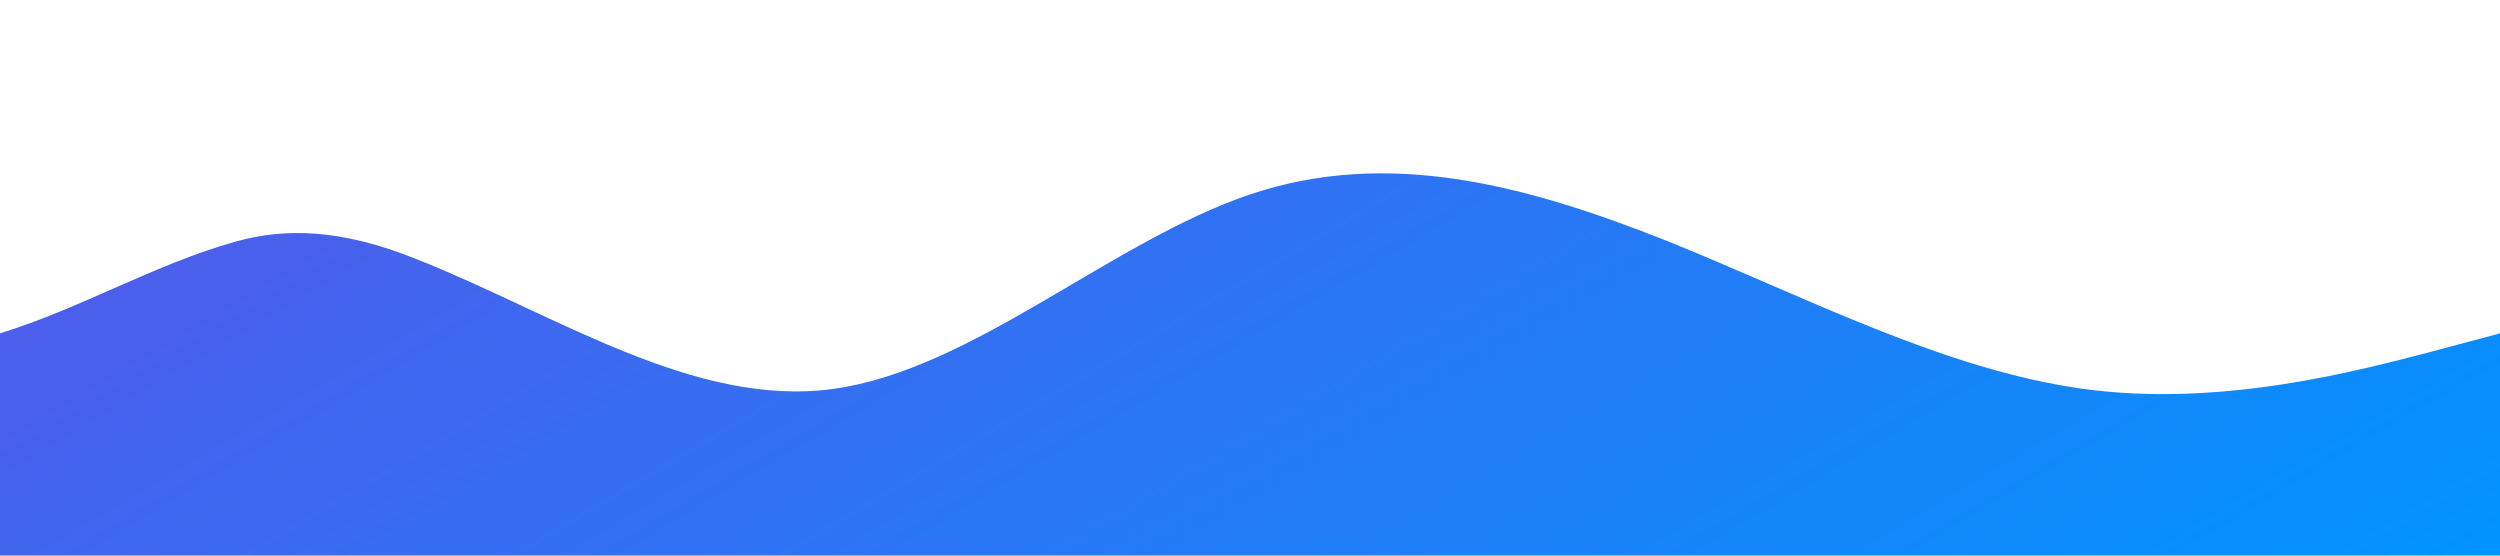 <svg width="1440" height="320" viewBox="0 0 1440 320" fill="none" xmlns="http://www.w3.org/2000/svg">
<path d="M0 192V192C46.518 177.712 89.043 152.168 135.919 139.103C164.066 131.259 196.285 131.65 240 149.3C320 181 400 235 480 224C560 213 640 139 720 112C800 85 880 107 960 138.7C1040 171 1120 213 1200 224C1280 235 1360 213 1400 202.7L1440 192V320H1400C1360 320 1280 320 1200 320C1120 320 1040 320 960 320C880 320 800 320 720 320C640 320 560 320 480 320C400 320 320 320 240 320C160 320 80 320 40 320H0V192Z" fill="url(#paint0_linear)"/>
<defs>
<linearGradient id="paint0_linear" x1="0" y1="99.843" x2="473.767" y2="899.534" gradientUnits="userSpaceOnUse">
<stop stop-color="#5359EA"/>
<stop offset="1" stop-color="#0094FF"/>
</linearGradient>
</defs>
</svg>
